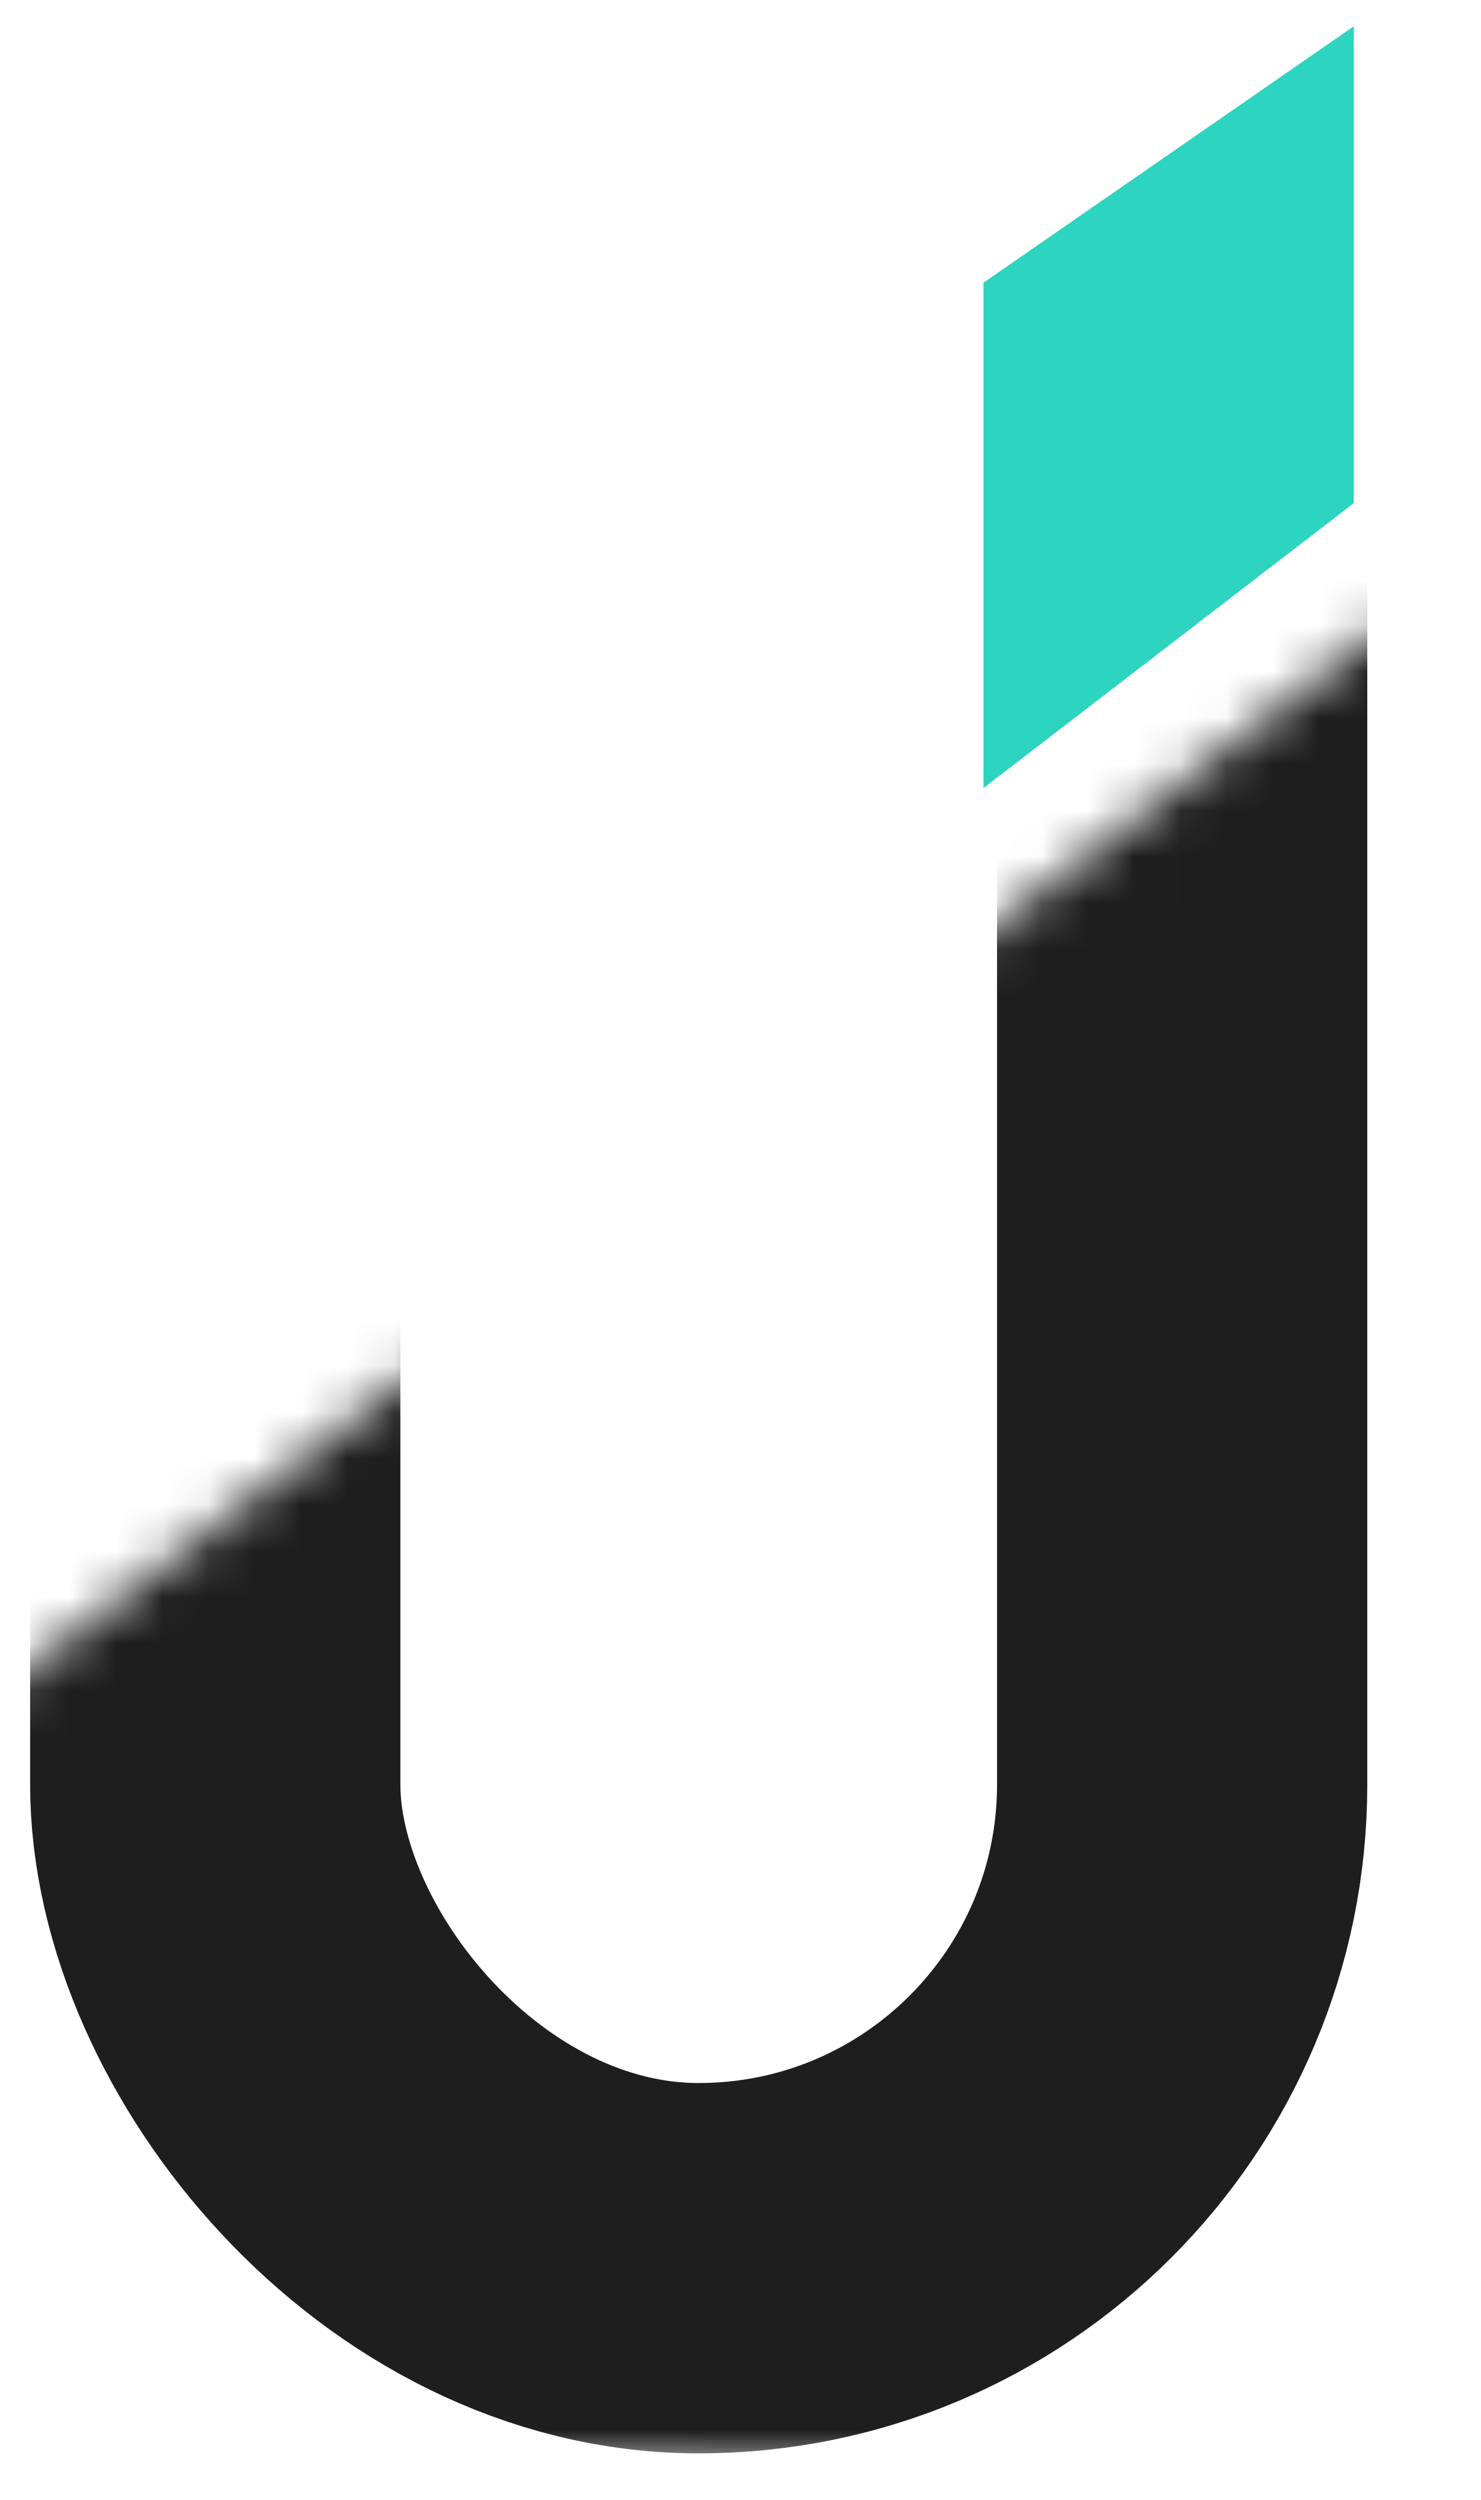 <svg width="32" height="54" viewBox="0 0 32 54" fill="none" xmlns="http://www.w3.org/2000/svg">
<mask id="mask0_10_55" style="mask-type:alpha" maskUnits="userSpaceOnUse" x="0" y="12" width="32" height="42">
<path d="M3.01268e-06 53L31.5 53.5L31.886 12L-9.97058e-07 36.5L3.01268e-06 53Z" fill="#D9D9D9"/>
</mask>
<g mask="url(#mask0_10_55)">
<rect x="4.651" y="-24.215" width="20.892" height="73.211" rx="10.446" stroke="#1E1E1E" stroke-width="8"/>
</g>
<path d="M28.5 10.5L22 15.5V6.5L28.5 2V10.5Z" fill="#2DD4BF" stroke="#2DD4BF" stroke-width="1.5"/>
</svg>
